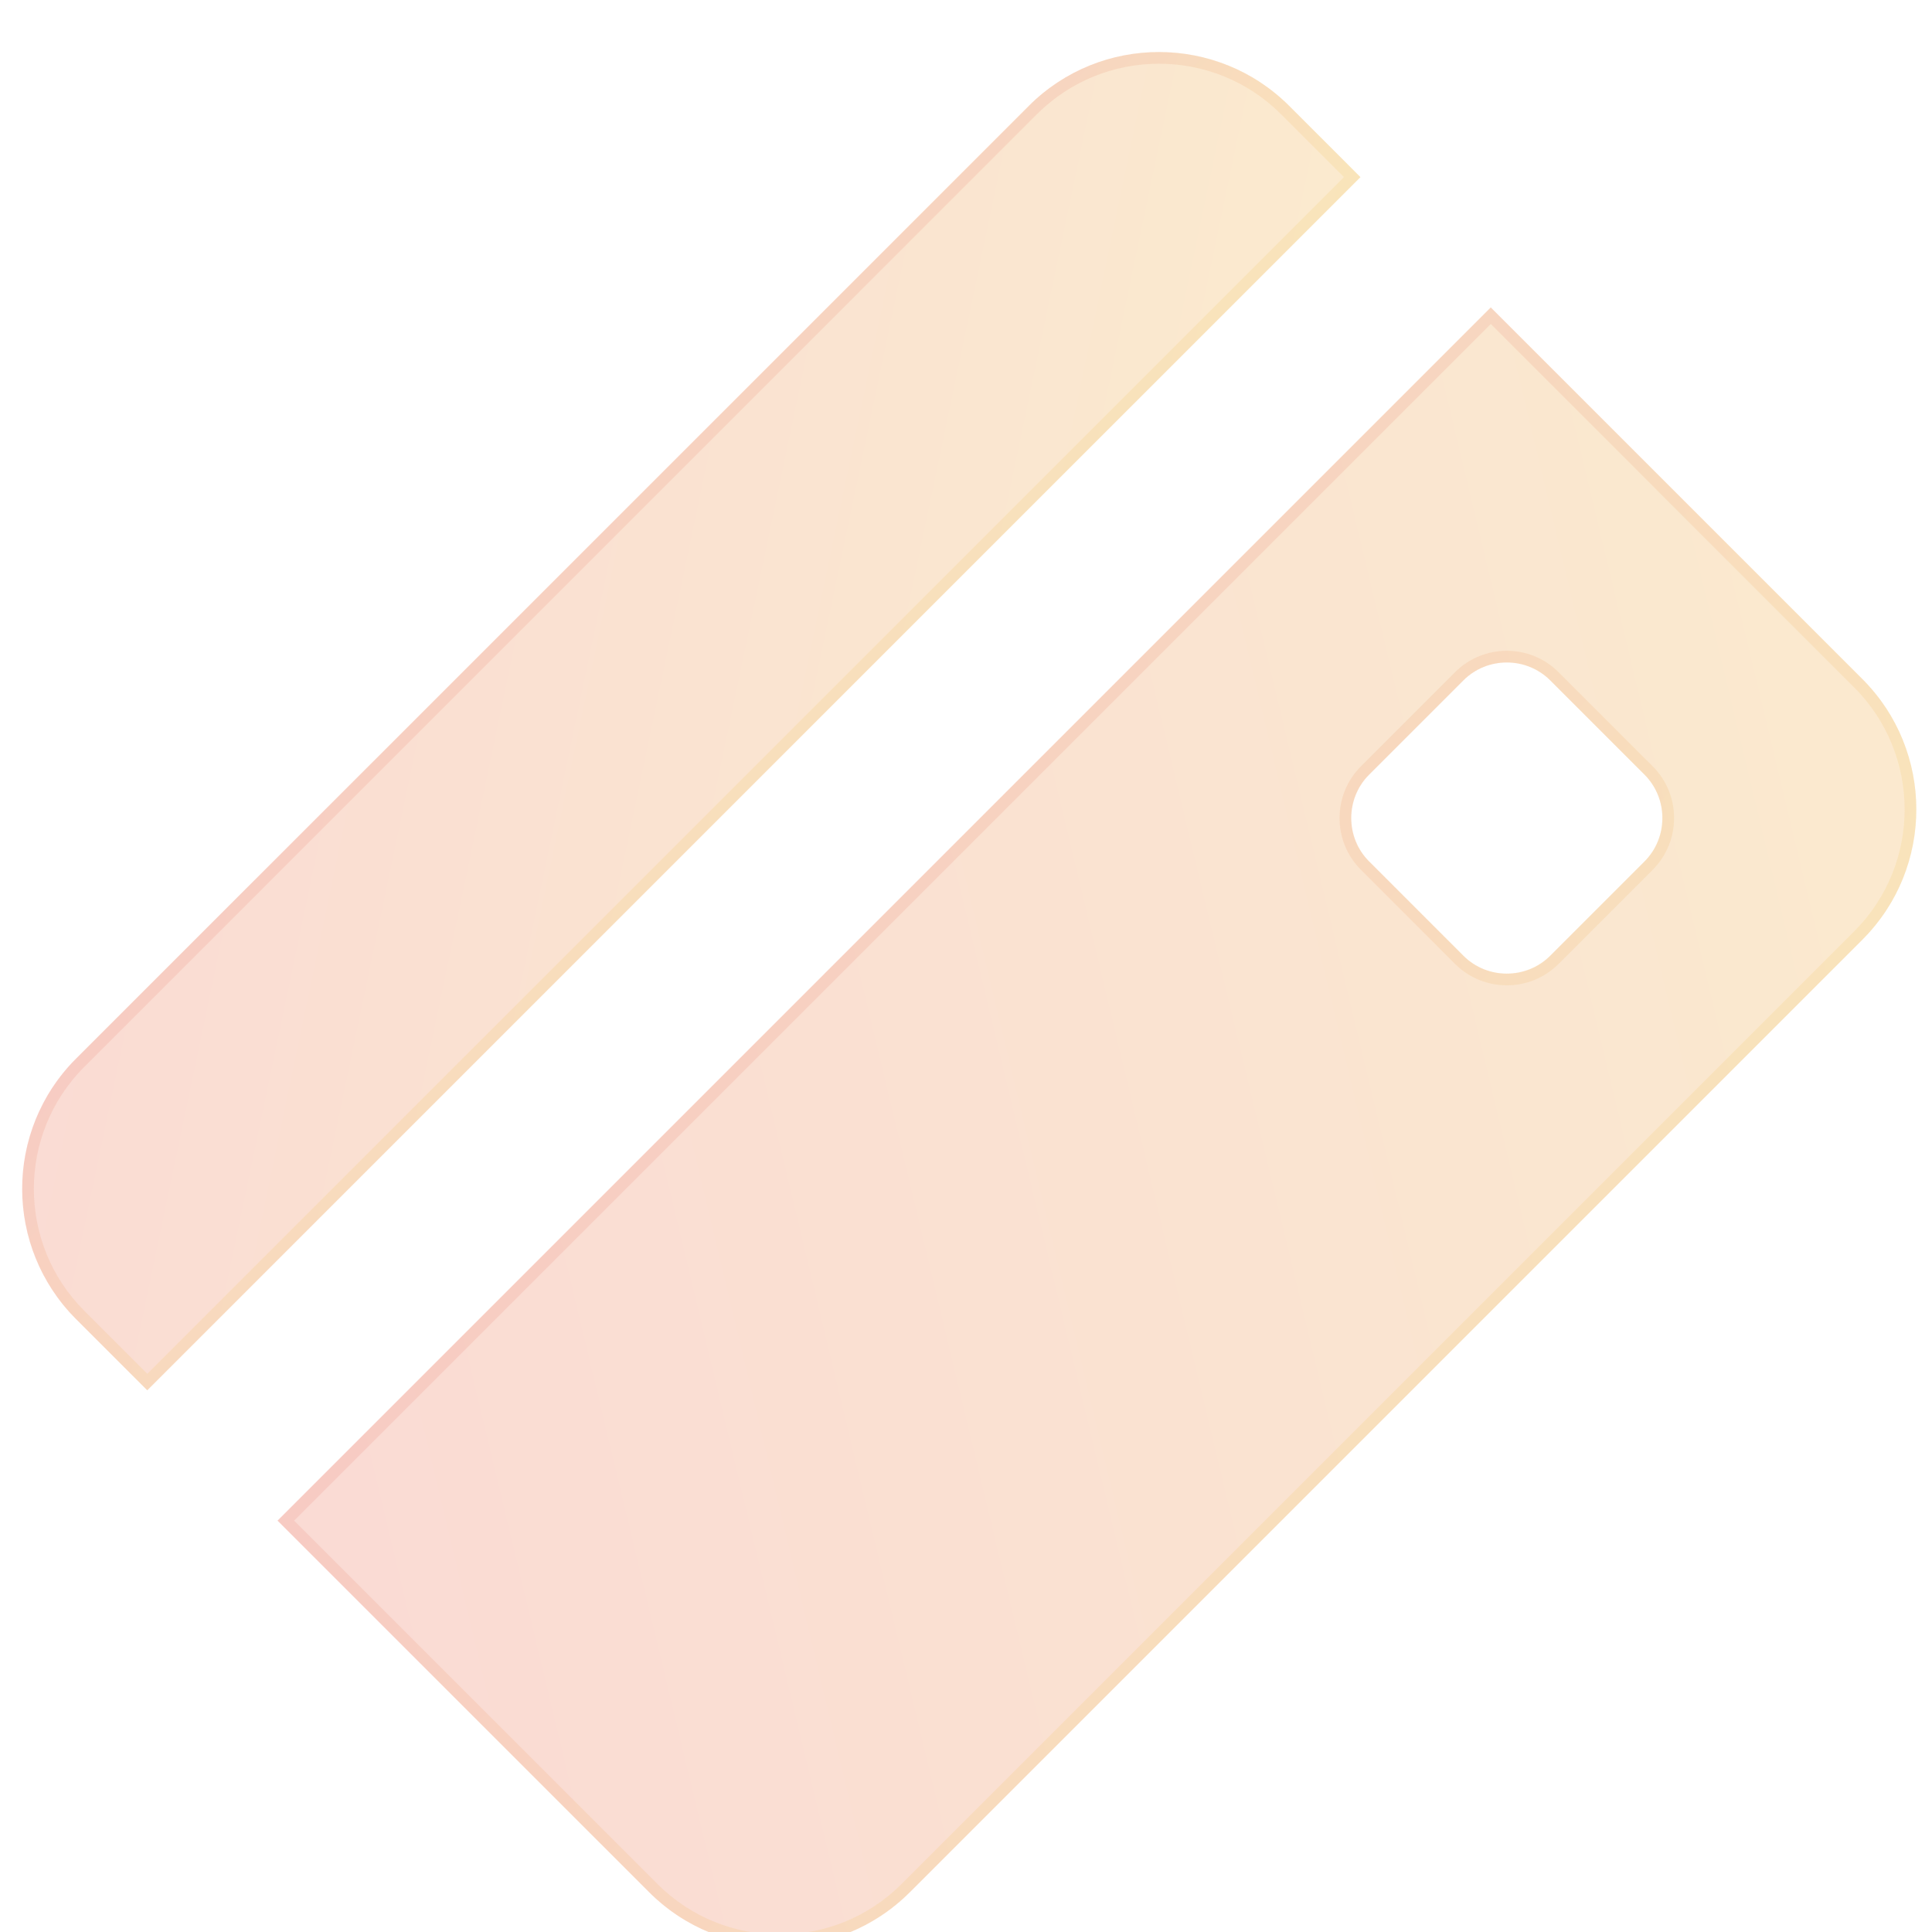 <svg width="80" height="80" viewBox="0 0 80 80" fill="none" xmlns="http://www.w3.org/2000/svg">
<g clip-path="url(#clip0_2002_3657)">
<g filter="url(#filter0_bi_2002_3657)">
<path d="M42.598 3.173L3.149 42.621C0.165 45.606 0.183 50.442 3.149 53.409L6.098 56.358L56.334 6.122L53.386 3.173C50.419 0.206 45.583 0.188 42.598 3.173Z" fill="#F1F1F1" fill-opacity="0.1"/>
<path d="M42.598 3.173L3.149 42.621C0.165 45.606 0.183 50.442 3.149 53.409L6.098 56.358L56.334 6.122L53.386 3.173C50.419 0.206 45.583 0.188 42.598 3.173Z" fill="url(#paint0_linear_2002_3657)" fill-opacity="0.2"/>
<path d="M3.321 42.793L42.769 3.344C45.659 0.455 50.342 0.472 53.214 3.344L55.992 6.122L6.098 56.015L3.321 53.238C0.449 50.365 0.431 45.682 3.321 42.793Z" stroke="url(#paint1_linear_2002_3657)" stroke-opacity="0.1" stroke-width="0.485"/>
<path d="M15.088 58.157L11.492 61.753L26.883 77.144C29.85 80.11 34.687 80.128 37.671 77.144L77.12 37.695C80.104 34.711 80.086 29.874 77.12 26.907L61.729 11.516L15.088 58.157ZM68.094 30.863C69.082 31.852 69.082 33.47 68.094 34.459L64.192 38.361C63.203 39.349 61.585 39.349 60.596 38.361L56.694 34.459C55.705 33.47 55.705 31.852 56.694 30.863L60.596 26.961C61.585 25.972 63.203 25.972 64.192 26.961L68.094 30.863Z" fill="#F1F1F1" fill-opacity="0.1"/>
<path d="M15.088 58.157L11.492 61.753L26.883 77.144C29.85 80.11 34.687 80.128 37.671 77.144L77.12 37.695C80.104 34.711 80.086 29.874 77.12 26.907L61.729 11.516L15.088 58.157ZM68.094 30.863C69.082 31.852 69.082 33.47 68.094 34.459L64.192 38.361C63.203 39.349 61.585 39.349 60.596 38.361L56.694 34.459C55.705 33.47 55.705 31.852 56.694 30.863L60.596 26.961C61.585 25.972 63.203 25.972 64.192 26.961L68.094 30.863Z" fill="url(#paint2_linear_2002_3657)" fill-opacity="0.2"/>
<path d="M27.055 76.972L11.835 61.753L15.26 58.328L61.729 11.859L76.948 27.079C79.82 29.951 79.838 34.634 76.948 37.524L37.5 76.972C34.61 79.862 29.927 79.844 27.055 76.972ZM68.265 34.63C69.349 33.547 69.349 31.775 68.265 30.691L64.363 26.79C63.28 25.706 61.508 25.706 60.424 26.79L56.523 30.691C55.439 31.775 55.439 33.547 56.523 34.63L60.424 38.532C61.508 39.616 63.28 39.616 64.363 38.532L68.265 34.63Z" stroke="url(#paint3_linear_2002_3657)" stroke-opacity="0.1" stroke-width="0.485"/>
</g>
</g>
<defs>
<filter id="filter0_bi_2002_3657" x="-6.358" y="-6.335" width="92.985" height="92.986" filterUnits="userSpaceOnUse" color-interpolation-filters="sRGB">
<feFlood flood-opacity="0" result="BackgroundImageFix"/>
<feGaussianBlur in="BackgroundImageFix" stdDeviation="3.638"/>
<feComposite in2="SourceAlpha" operator="in" result="effect1_backgroundBlur_2002_3657"/>
<feBlend mode="normal" in="SourceGraphic" in2="effect1_backgroundBlur_2002_3657" result="shape"/>
<feColorMatrix in="SourceAlpha" type="matrix" values="0 0 0 0 0 0 0 0 0 0 0 0 0 0 0 0 0 0 127 0" result="hardAlpha"/>
<feOffset dy="1.213"/>
<feGaussianBlur stdDeviation="2.425"/>
<feComposite in2="hardAlpha" operator="arithmetic" k2="-1" k3="1"/>
<feColorMatrix type="matrix" values="0 0 0 0 1 0 0 0 0 1 0 0 0 0 1 0 0 0 0.15 0"/>
<feBlend mode="normal" in2="shape" result="effect2_innerShadow_2002_3657"/>
</filter>
<linearGradient id="paint0_linear_2002_3657" x1="-2.245" y1="48.015" x2="45.484" y2="57.998" gradientUnits="userSpaceOnUse">
<stop stop-color="#EA4E2D"/>
<stop offset="1" stop-color="#EE9C11"/>
</linearGradient>
<linearGradient id="paint1_linear_2002_3657" x1="22.874" y1="22.897" x2="31.216" y2="31.24" gradientUnits="userSpaceOnUse">
<stop stop-color="#E94530"/>
<stop offset="1" stop-color="#EFB806"/>
</linearGradient>
<linearGradient id="paint2_linear_2002_3657" x1="11.492" y1="61.753" x2="85.332" y2="44.077" gradientUnits="userSpaceOnUse">
<stop stop-color="#EA4E2D"/>
<stop offset="1" stop-color="#EE9C11"/>
</linearGradient>
<linearGradient id="paint3_linear_2002_3657" x1="36.611" y1="36.634" x2="57.395" y2="57.419" gradientUnits="userSpaceOnUse">
<stop stop-color="#E94530"/>
<stop offset="1" stop-color="#EFB806"/>
</linearGradient>
<clipPath id="clip0_2002_3657">
<rect width="80" height="80" fill="white"/>
</clipPath>
</defs>
</svg>
